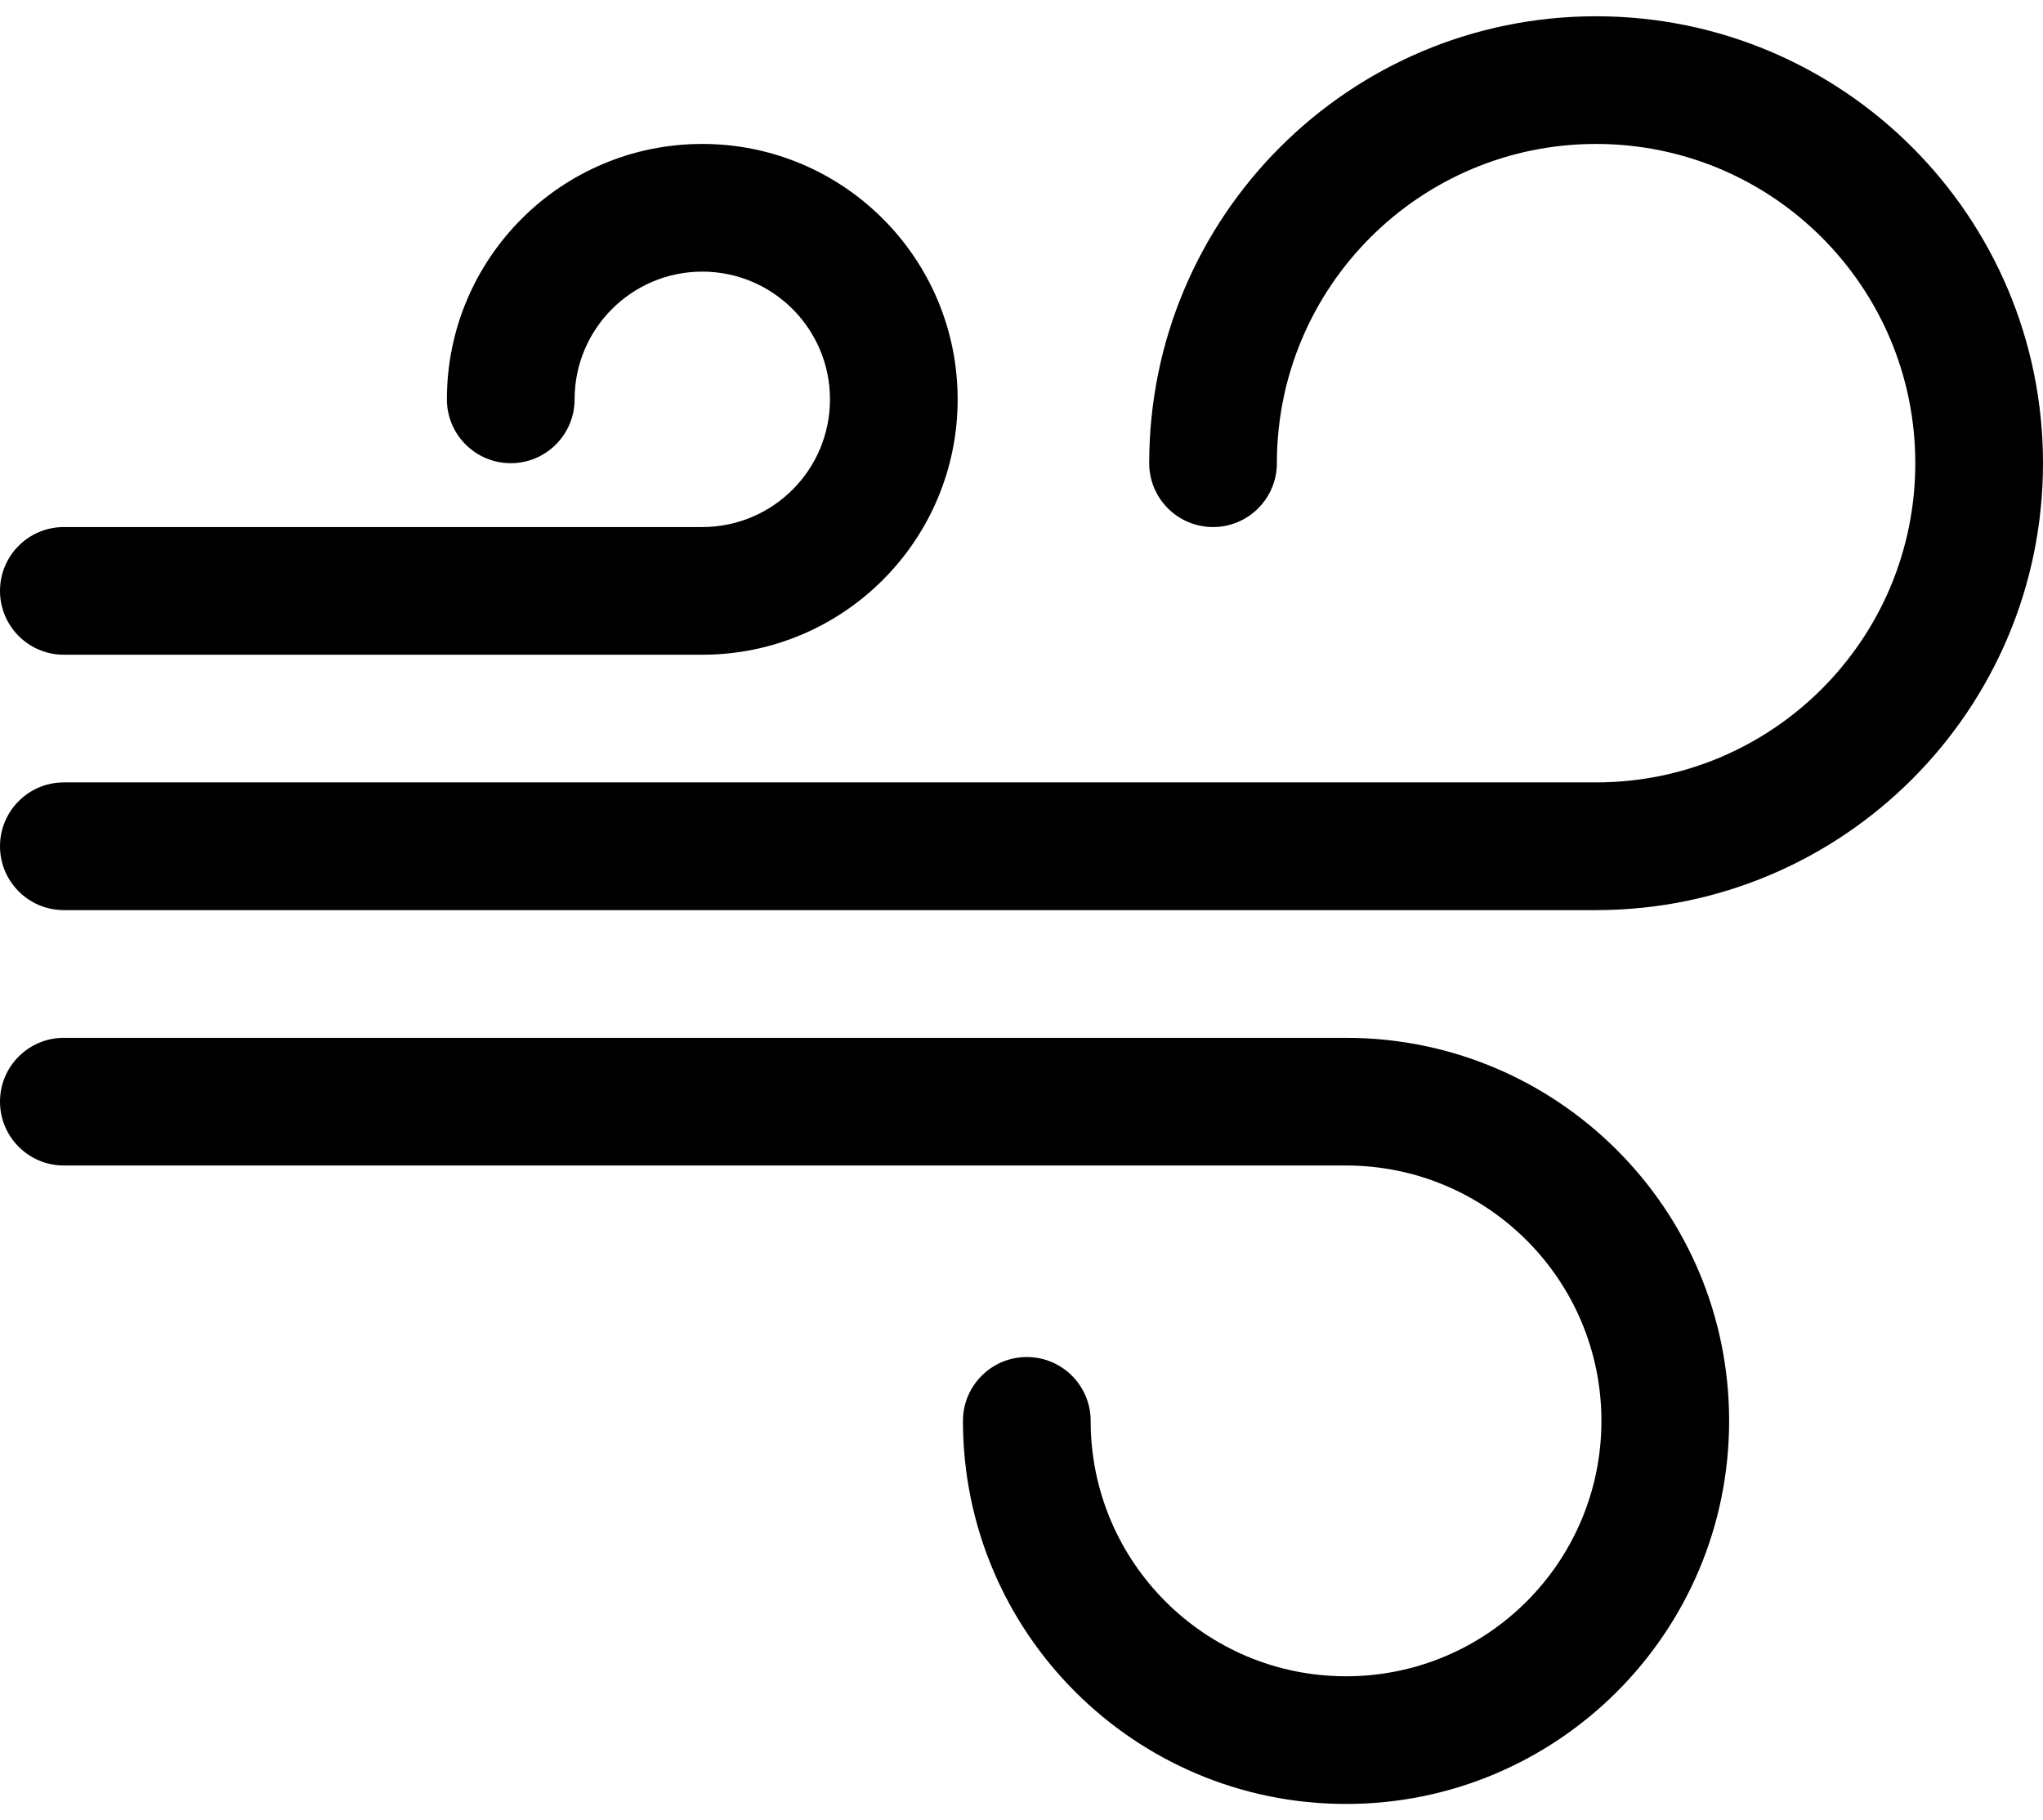 <svg width="55" height="49" viewBox="0 0 55 49" fill="none" xmlns="http://www.w3.org/2000/svg">
<path d="M42.969 3.875C38.223 3.875 34.375 7.723 34.375 12.469C34.375 13.418 33.605 14.188 32.656 14.188C31.707 14.188 30.938 13.418 30.938 12.469C30.938 5.824 36.324 0.438 42.969 0.438C49.613 0.438 55 5.824 55 12.469C55 19.113 49.613 24.5 42.969 24.5H1.719C0.77 24.5 0 23.73 0 22.781C0 21.832 0.77 21.062 1.719 21.062H42.969C47.715 21.062 51.562 17.215 51.562 12.469C51.562 7.723 47.715 3.875 42.969 3.875ZM18.906 7.312C17.008 7.312 15.469 8.852 15.469 10.75C15.469 11.699 14.699 12.469 13.75 12.469C12.801 12.469 12.031 11.699 12.031 10.75C12.031 6.953 15.109 3.875 18.906 3.875C22.703 3.875 25.781 6.953 25.781 10.75C25.781 14.547 22.703 17.625 18.906 17.625H1.719C0.77 17.625 0 16.855 0 15.906C0 14.957 0.77 14.188 1.719 14.188H18.906C20.805 14.188 22.344 12.649 22.344 10.75C22.344 8.852 20.805 7.312 18.906 7.312ZM0 29.656C0 28.707 0.77 27.938 1.719 27.938H36.237C41.932 27.938 46.55 32.555 46.55 38.25C46.55 43.945 41.932 48.562 36.237 48.562C30.541 48.562 25.924 43.945 25.924 38.25C25.924 37.301 26.694 36.531 27.643 36.531C28.593 36.531 29.362 37.301 29.362 38.25C29.362 42.047 32.44 45.125 36.237 45.125C40.034 45.125 43.112 42.047 43.112 38.25C43.112 34.453 40.034 31.375 36.237 31.375H1.719C0.77 31.375 0 30.605 0 29.656Z" fill="black"/>
</svg>
